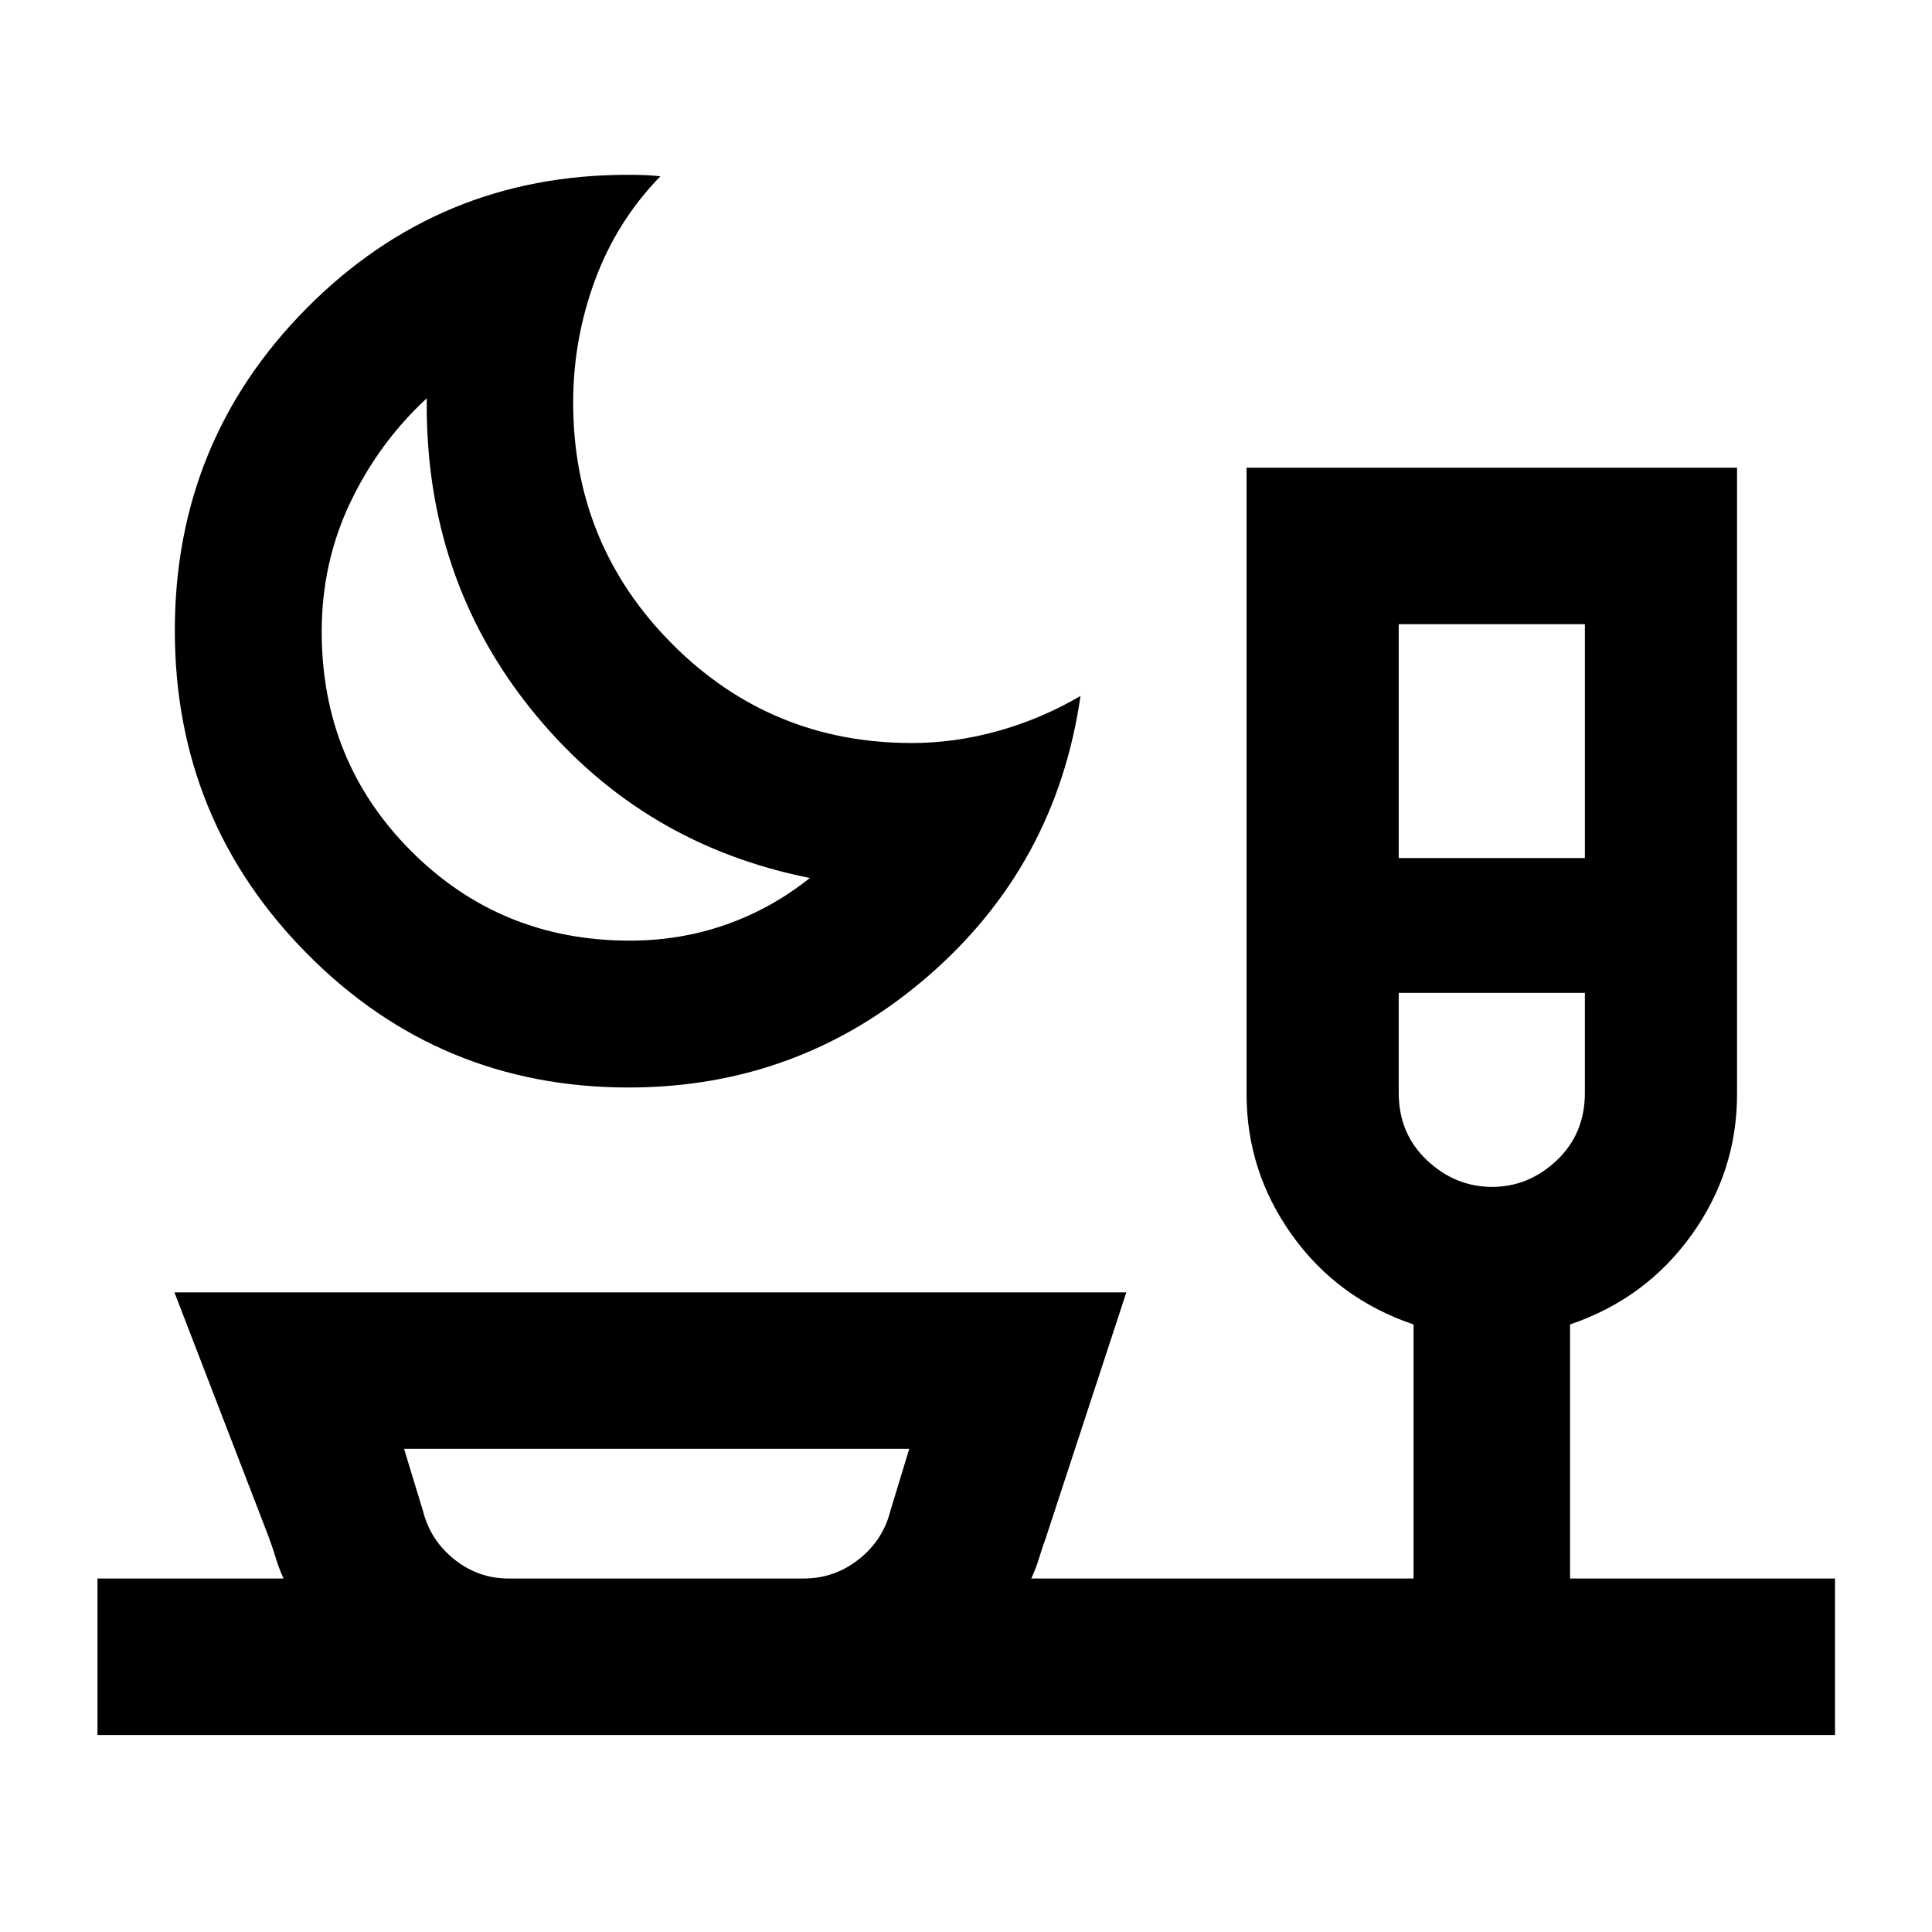 <svg xmlns="http://www.w3.org/2000/svg" height="20" viewBox="0 -960 960 960" width="20"><path d="M312.36-419.63q-93.94 0-159.72-66.42-65.77-66.43-65.77-160.64 0-94.21 65.67-160.33 65.68-66.11 159.1-66.11 4.19 0 8.26.12 4.06.12 8.25.6-21.67 22.24-32.51 51.65-10.84 29.41-10.84 60.72 0 70.54 49.08 119.89 49.08 49.35 119.19 49.35 21.41 0 42.82-5.97t41-17.4q-12.12 84.16-75.91 139.35-63.8 55.19-148.62 55.19Zm.53-72.98q25.38 0 48.05-8.03 22.67-8.03 41.47-23.1-82.58-16.43-135.88-80.61-53.29-64.17-54.47-150.24v-7.5q-23.84 22.02-38.03 51.83-14.18 29.8-14.18 64.13 0 64.5 44.43 109.01 44.43 44.51 108.61 44.51Zm382.13-41.02h92.5v-116.22h-92.5v116.22Zm46.37 163.39q18.25 0 32.19-13.22 13.94-13.23 13.94-33.49v-49.68h-92.5v49.68q0 20.26 14.06 33.49 14.06 13.22 32.31 13.22ZM252.83-175.63h146.43q15.37 0 27.45-9.54 12.08-9.55 15.71-24.09l9.38-30.81H200.78l9.39 30.81q3.63 14.54 15.55 24.09 11.93 9.54 27.11 9.54Zm73.71 0ZM48.43-97.87v-77.76h92.48q-2.26-4.85-3.89-10.22-1.63-5.37-3.39-10.15L86.67-317.83h473L519.72-196q-1.76 4.78-3.39 10.15-1.63 5.37-3.9 10.22h189.96v-126.26q-37.8-12.79-60.39-44.41-22.59-31.62-22.59-70.11v-311.2h243.72v311.2q0 38.67-22.75 70.25-22.75 31.57-60.23 44.27v126.26H911.8v77.76H48.43ZM281.5-628.22Zm459.89 161.59Z"/></svg>